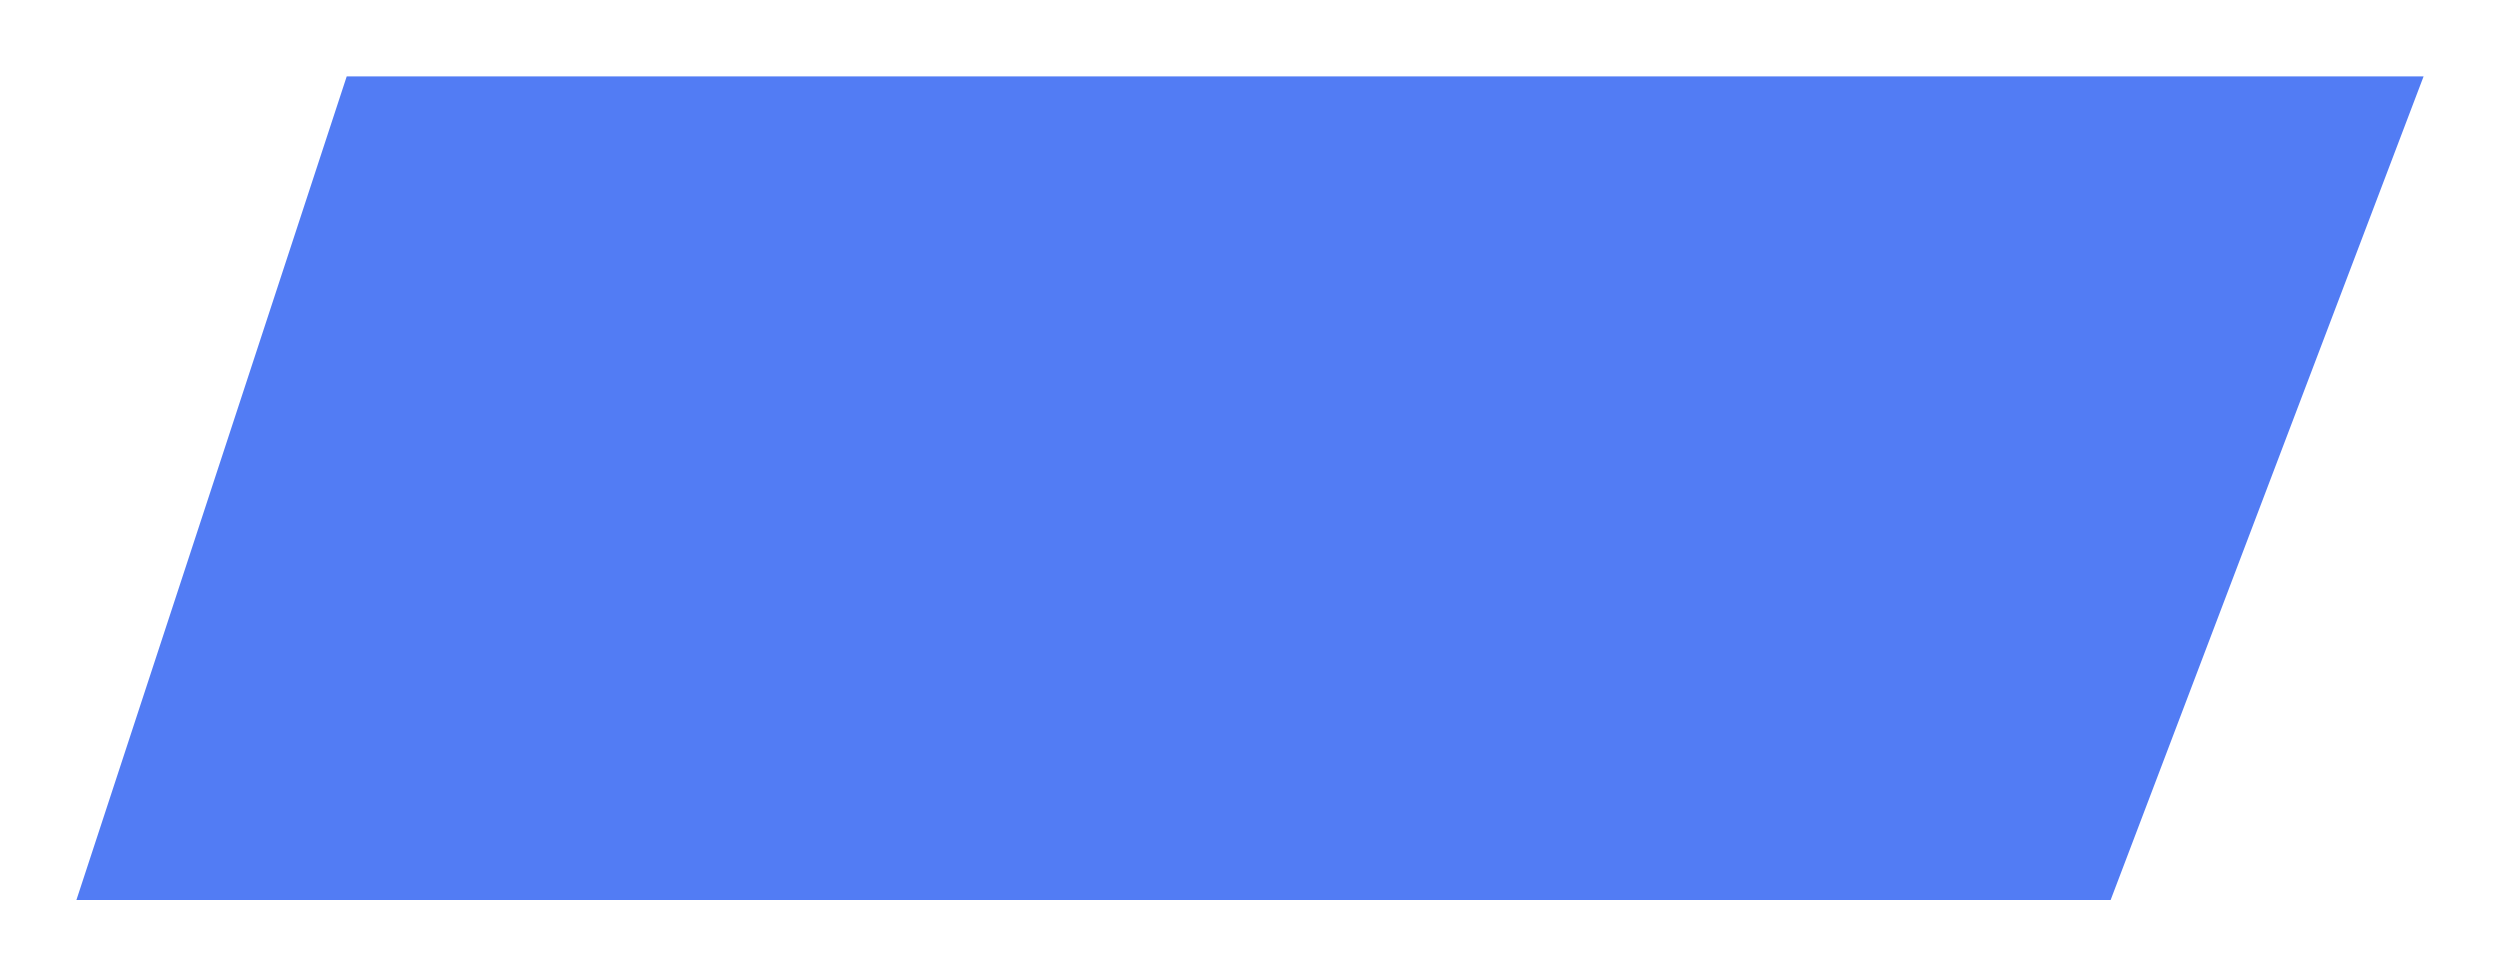 <svg xmlns="http://www.w3.org/2000/svg" xmlns:xlink="http://www.w3.org/1999/xlink" width="294.447" height="115" viewBox="0 0 294.447 115">
  <defs>
    <filter id="Path_20" x="0" y="0" width="294.447" height="115" filterUnits="userSpaceOnUse">
      <feOffset dy="3" input="SourceAlpha"/>
      <feGaussianBlur stdDeviation="3" result="blur"/>
      <feFlood flood-opacity="0.161"/>
      <feComposite operator="in" in2="blur"/>
      <feComposite in="SourceGraphic"/>
    </filter>
  </defs>
  <g transform="matrix(1, 0, 0, 1, 0, 0)" filter="url(#Path_20)">
    <g id="Path_20-2" data-name="Path 20" transform="translate(9 6)" fill="#527cf4">
      <path d="M 238.656 95.65 L 1.864 95.65 L 32.813 1.35 L 274.49 1.35 L 238.656 95.65 Z" stroke="none"/>
      <path d="M 33.791 2.7 L 3.728 94.3 L 237.725 94.3 L 272.533 2.7 L 33.791 2.7 M 31.835 0 L 276.447 0 L 239.588 97 L 0 97 L 31.835 0 Z" stroke="none" fill="#527cf4"/>
    </g>
  </g>
</svg>
